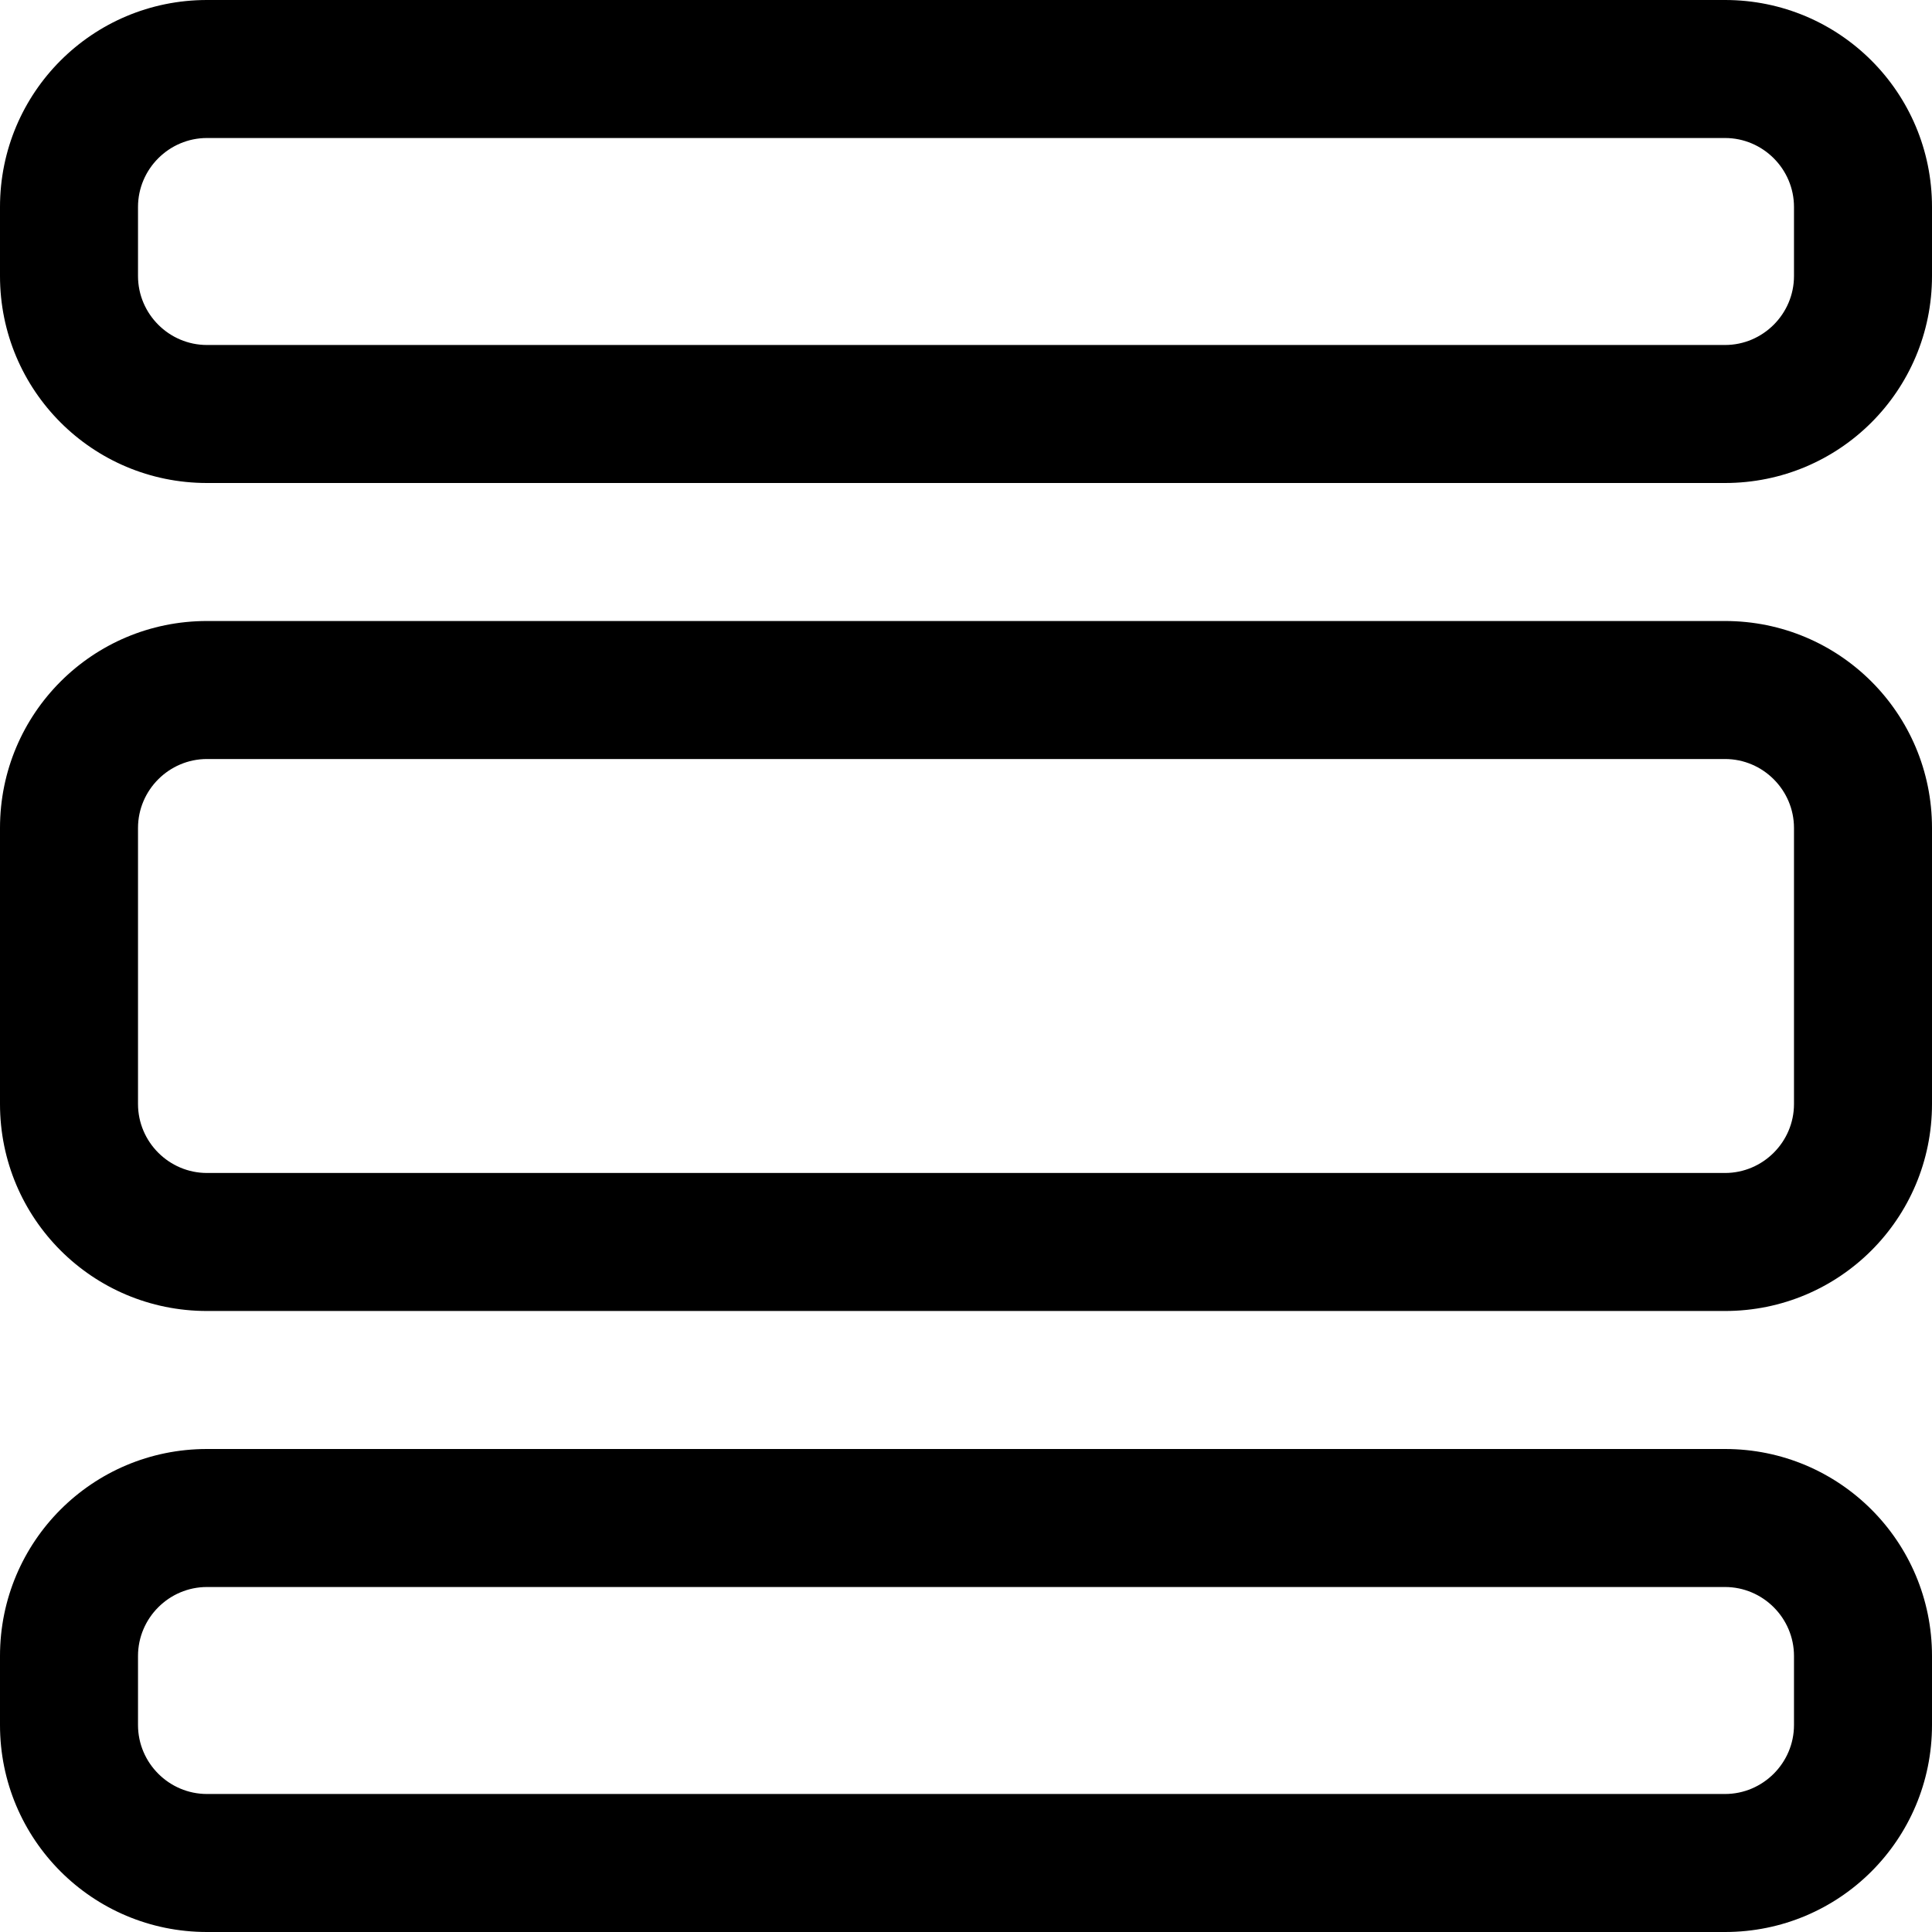 <svg width="30" height="30" viewBox="0 0 30 30" fill="none" xmlns="http://www.w3.org/2000/svg">
<path fill-rule="evenodd" clip-rule="evenodd" d="M0 3.214C0 1.436 1.436 0 3.214 0H26.786C28.564 0 30 1.436 30 3.214V4.286C30 6.064 28.564 7.5 26.786 7.5H3.214C1.436 7.5 0 6.064 0 4.286V3.214ZM3.214 2.143C2.625 2.143 2.143 2.625 2.143 3.214V4.286C2.143 4.875 2.625 5.357 3.214 5.357H26.786C27.375 5.357 27.857 4.875 27.857 4.286V3.214C27.857 2.625 27.375 2.143 26.786 2.143H3.214Z" fill="currentColor"/>
<path fill-rule="evenodd" clip-rule="evenodd" d="M0 12.857C0 11.079 1.436 9.643 3.214 9.643H26.786C28.564 9.643 30 11.079 30 12.857V17.143C30 18.921 28.564 20.357 26.786 20.357H3.214C1.436 20.357 0 18.921 0 17.143V12.857ZM3.214 11.786C2.625 11.786 2.143 12.268 2.143 12.857V17.143C2.143 17.732 2.625 18.214 3.214 18.214H26.786C27.375 18.214 27.857 17.732 27.857 17.143V12.857C27.857 12.268 27.375 11.786 26.786 11.786H3.214Z" fill="currentColor"/>
<path fill-rule="evenodd" clip-rule="evenodd" d="M3.214 22.5C1.436 22.5 0 23.936 0 25.714V26.786C0 28.564 1.436 30 3.214 30H26.786C28.564 30 30 28.564 30 26.786V25.714C30 23.936 28.564 22.5 26.786 22.5H3.214ZM2.143 25.714C2.143 25.125 2.625 24.643 3.214 24.643H26.786C27.375 24.643 27.857 25.125 27.857 25.714V26.786C27.857 27.375 27.375 27.857 26.786 27.857H3.214C2.625 27.857 2.143 27.375 2.143 26.786V25.714Z" fill="currentColor"/>
</svg>
